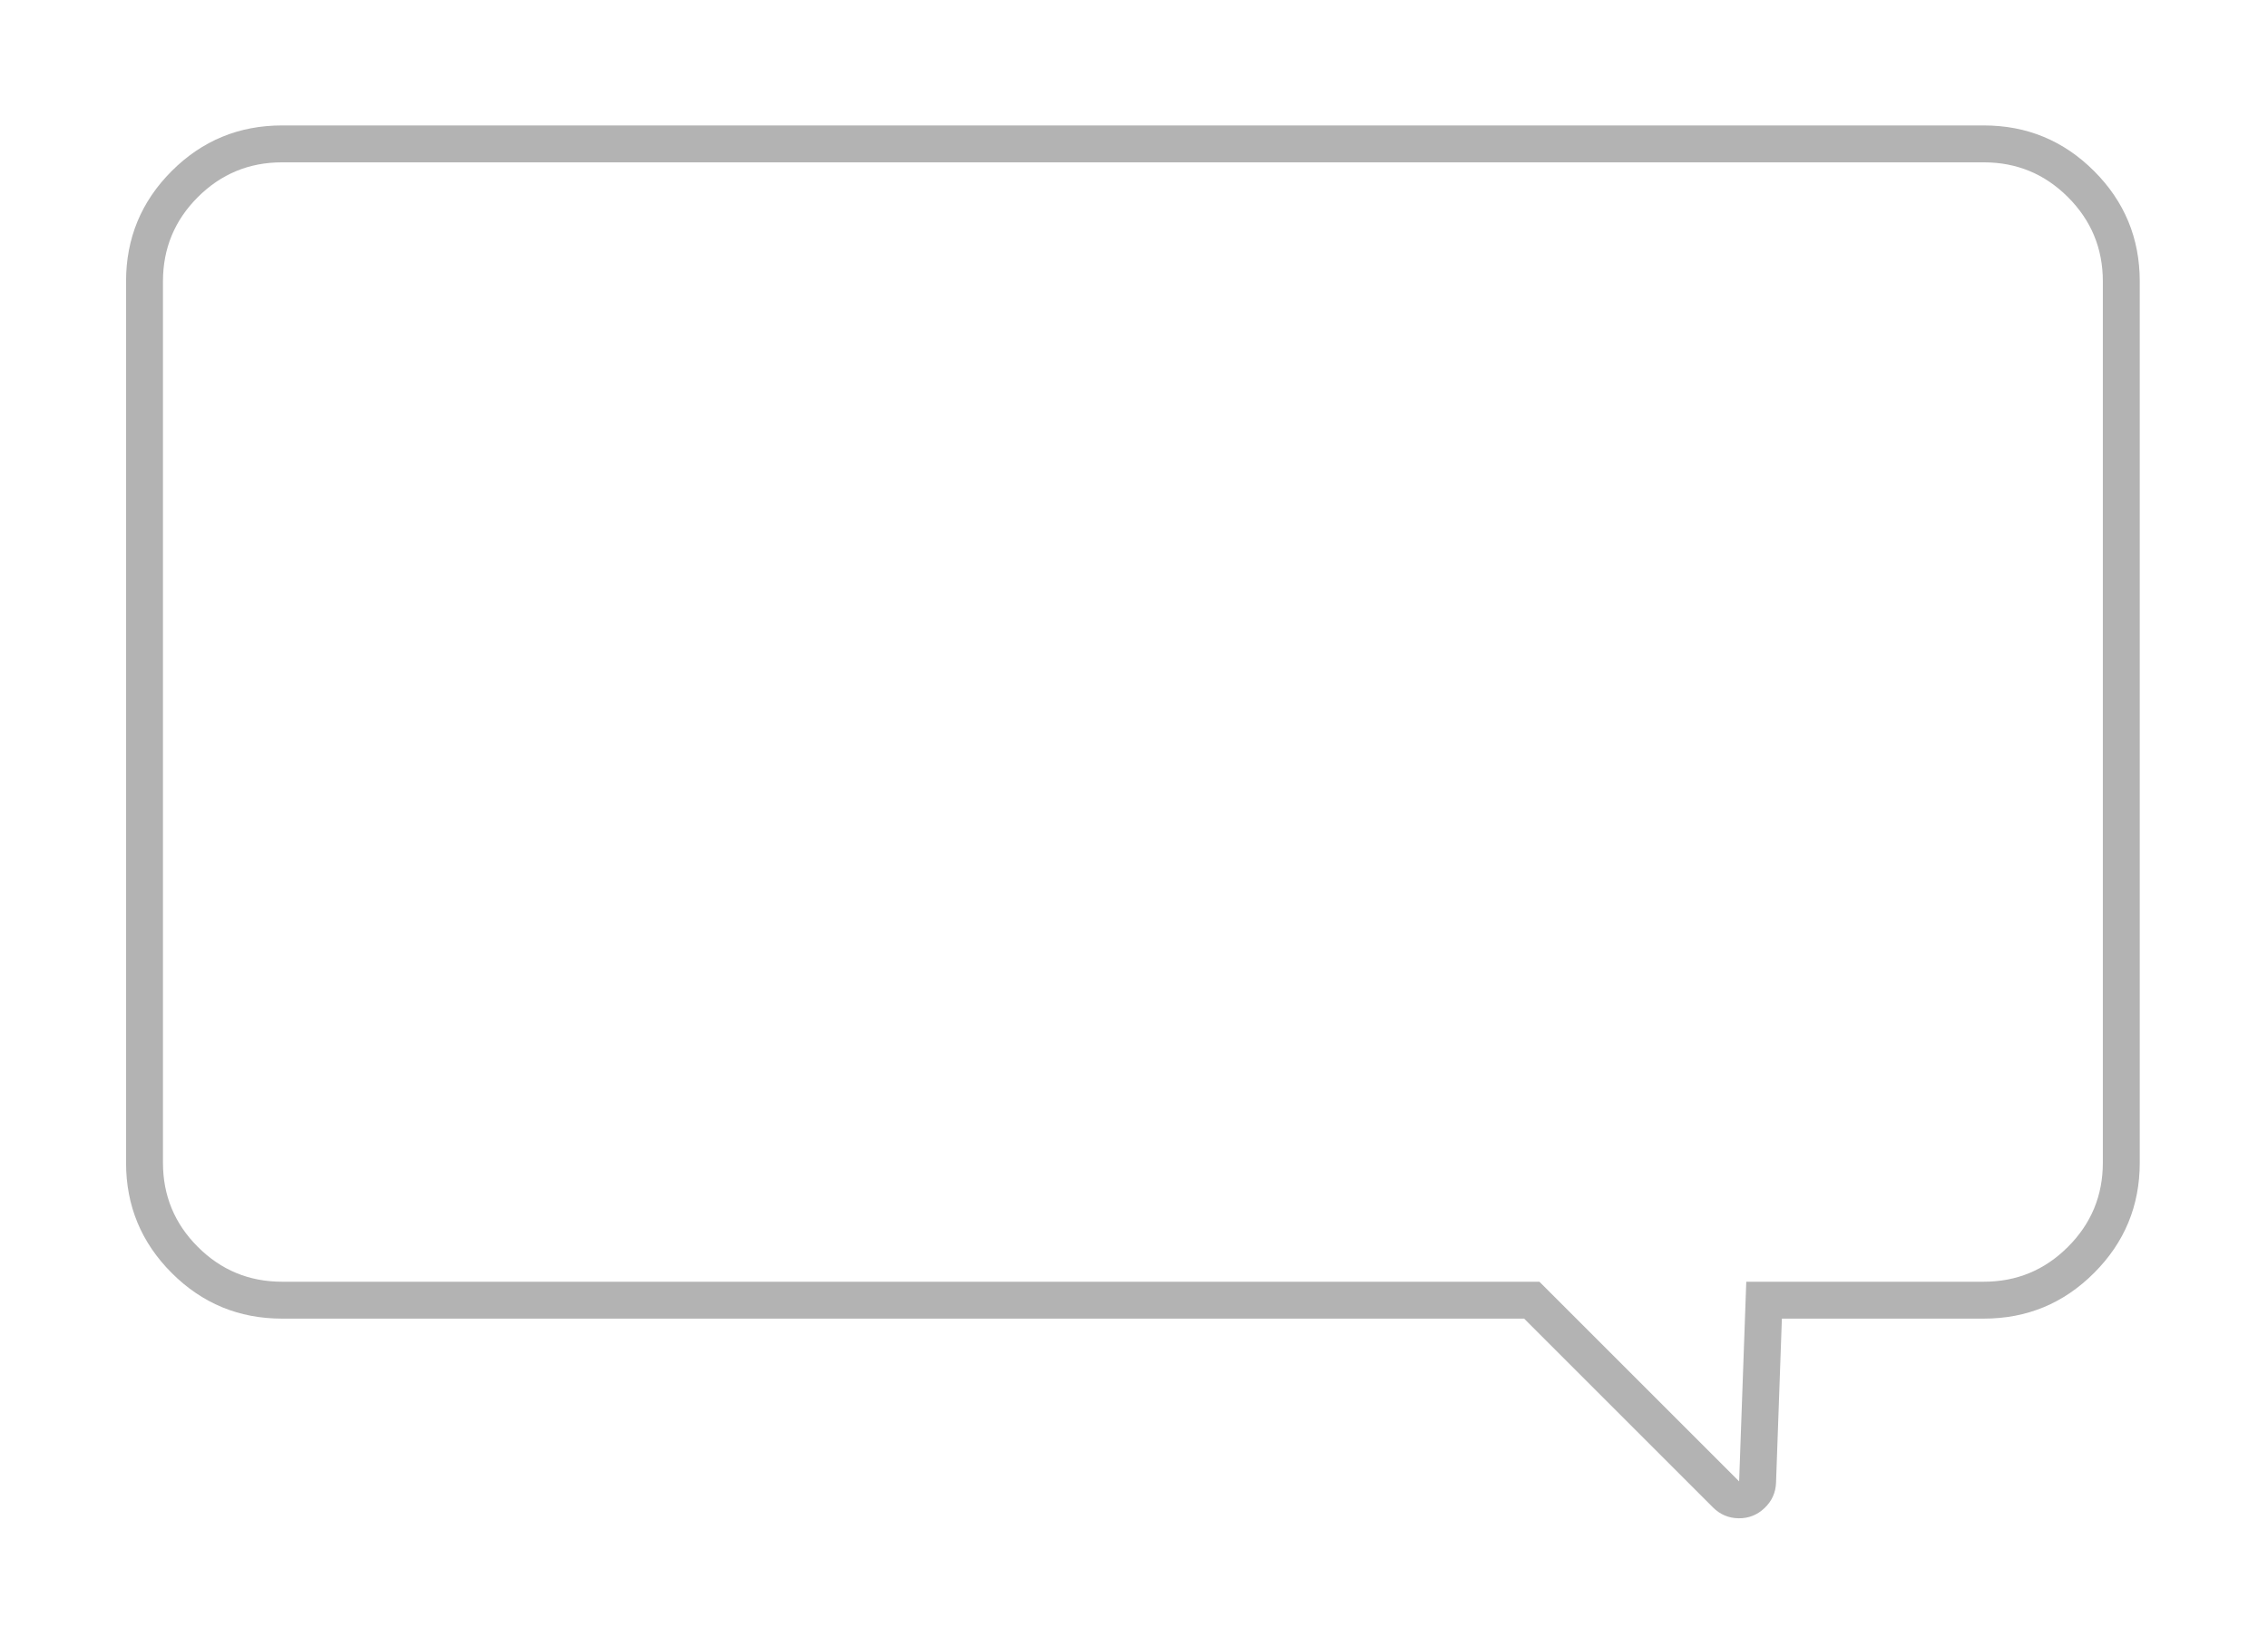 
<svg xmlns="http://www.w3.org/2000/svg" version="1.1" xmlns:xlink="http://www.w3.org/1999/xlink" preserveAspectRatio="none" x="0px" y="0px" width="1905px" height="1384px" viewBox="0 0 1905 1384">
<defs>
<filter id="Filter_1" x="-20%" y="-22.324%" width="140%" height="144.648%" color-interpolation-filters="sRGB">
<feFlood flood-color="#000000" flood-opacity="1" in="SourceGraphic" result="result1"/>

<feComposite in2="SourceGraphic" in="result1" operator="in" result="result2"/>

<feGaussianBlur in="result2" stdDeviation="13.667,13.667" result="result3"/>

<feOffset dx="-2.12" dy="3.392" in="result3" result="result4"/>

<feComposite in2="result4" in="SourceGraphic" operator="over" result="result5"/>

<feGaussianBlur in="result5" stdDeviation="32.333,32.333" result="result6"/>
</filter>

<g id="S_mbolo_19_0_Layer0_0_FILL">
<path fill="#FFFFFF" fill-opacity="0.839" stroke="none" d="
M 785.4 -524.9
Q 756.15 -554.15 714.7 -554.15
L -714.7 -554.15
Q -756.15 -554.15 -785.45 -524.9 -814.7 -495.6 -814.7 -454.15
L -814.7 286.35
Q -814.7 327.8 -785.45 357.05 -756.15 386.35 -714.7 386.35
L 341.45 386.35 509.2 554.1 515.2 386.35 714.7 386.35
Q 756.15 386.35 785.4 357.05 814.7 327.8 814.7 286.35
L 814.7 -454.15
Q 814.7 -495.6 785.4 -524.9 Z"/>
</g>

<g id="S_mbolo_20_0_Layer0_0_FILL">
<path fill="#000000" fill-opacity="0.298" stroke="none" d="
M 807.35 -546.8
Q 769 -585.15 714.7 -585.15
L -714.7 -585.15
Q -769 -585.15 -807.35 -546.85
L -807.4 -546.8
Q -845.7 -508.45 -845.7 -454.15
L -845.7 286.35
Q -845.7 340.65 -807.35 379 -769 417.35 -714.7 417.35
L 328.6 417.35 487.3 576.05
Q 496.25 584.95 508.8 585.1 521.35 585.25 530.55 576.5 539.75 567.75 540.2 555.2
L 545.1 417.35 714.7 417.35
Q 769 417.35 807.3 379
L 807.35 378.95
Q 845.7 340.65 845.7 286.35
L 845.7 -454.15
Q 845.7 -508.45 807.35 -546.8
M 714.7 -554.15
Q 756.15 -554.15 785.4 -524.9 814.7 -495.6 814.7 -454.15
L 814.7 286.35
Q 814.7 327.8 785.4 357.05 756.15 386.35 714.7 386.35
L 515.2 386.35 509.2 554.1 341.45 386.35 -714.7 386.35
Q -756.15 386.35 -785.45 357.05 -814.7 327.8 -814.7 286.35
L -814.7 -454.15
Q -814.7 -495.6 -785.45 -524.9 -756.15 -554.15 -714.7 -554.15
L 714.7 -554.15 Z"/>
</g>
</defs>

<g transform="matrix( 1, 0, 0, 1, 953.7,687.15) ">
<g transform="matrix( 1, 0, 0, 1, 0,0) ">
<use xlink:href="#S_mbolo_19_0_Layer0_0_FILL"/>
</g>
</g>

<g filter="url(#Filter_1)" transform="matrix( 1, 0, 0, 1, 0,0) ">
<g transform="matrix( 1, 0, 0, 1, 953.7,687.15) ">
<g transform="matrix( 1, 0, 0, 1, 0,0) ">
<use xlink:href="#S_mbolo_20_0_Layer0_0_FILL"/>
</g>
</g>
</g>
</svg>
